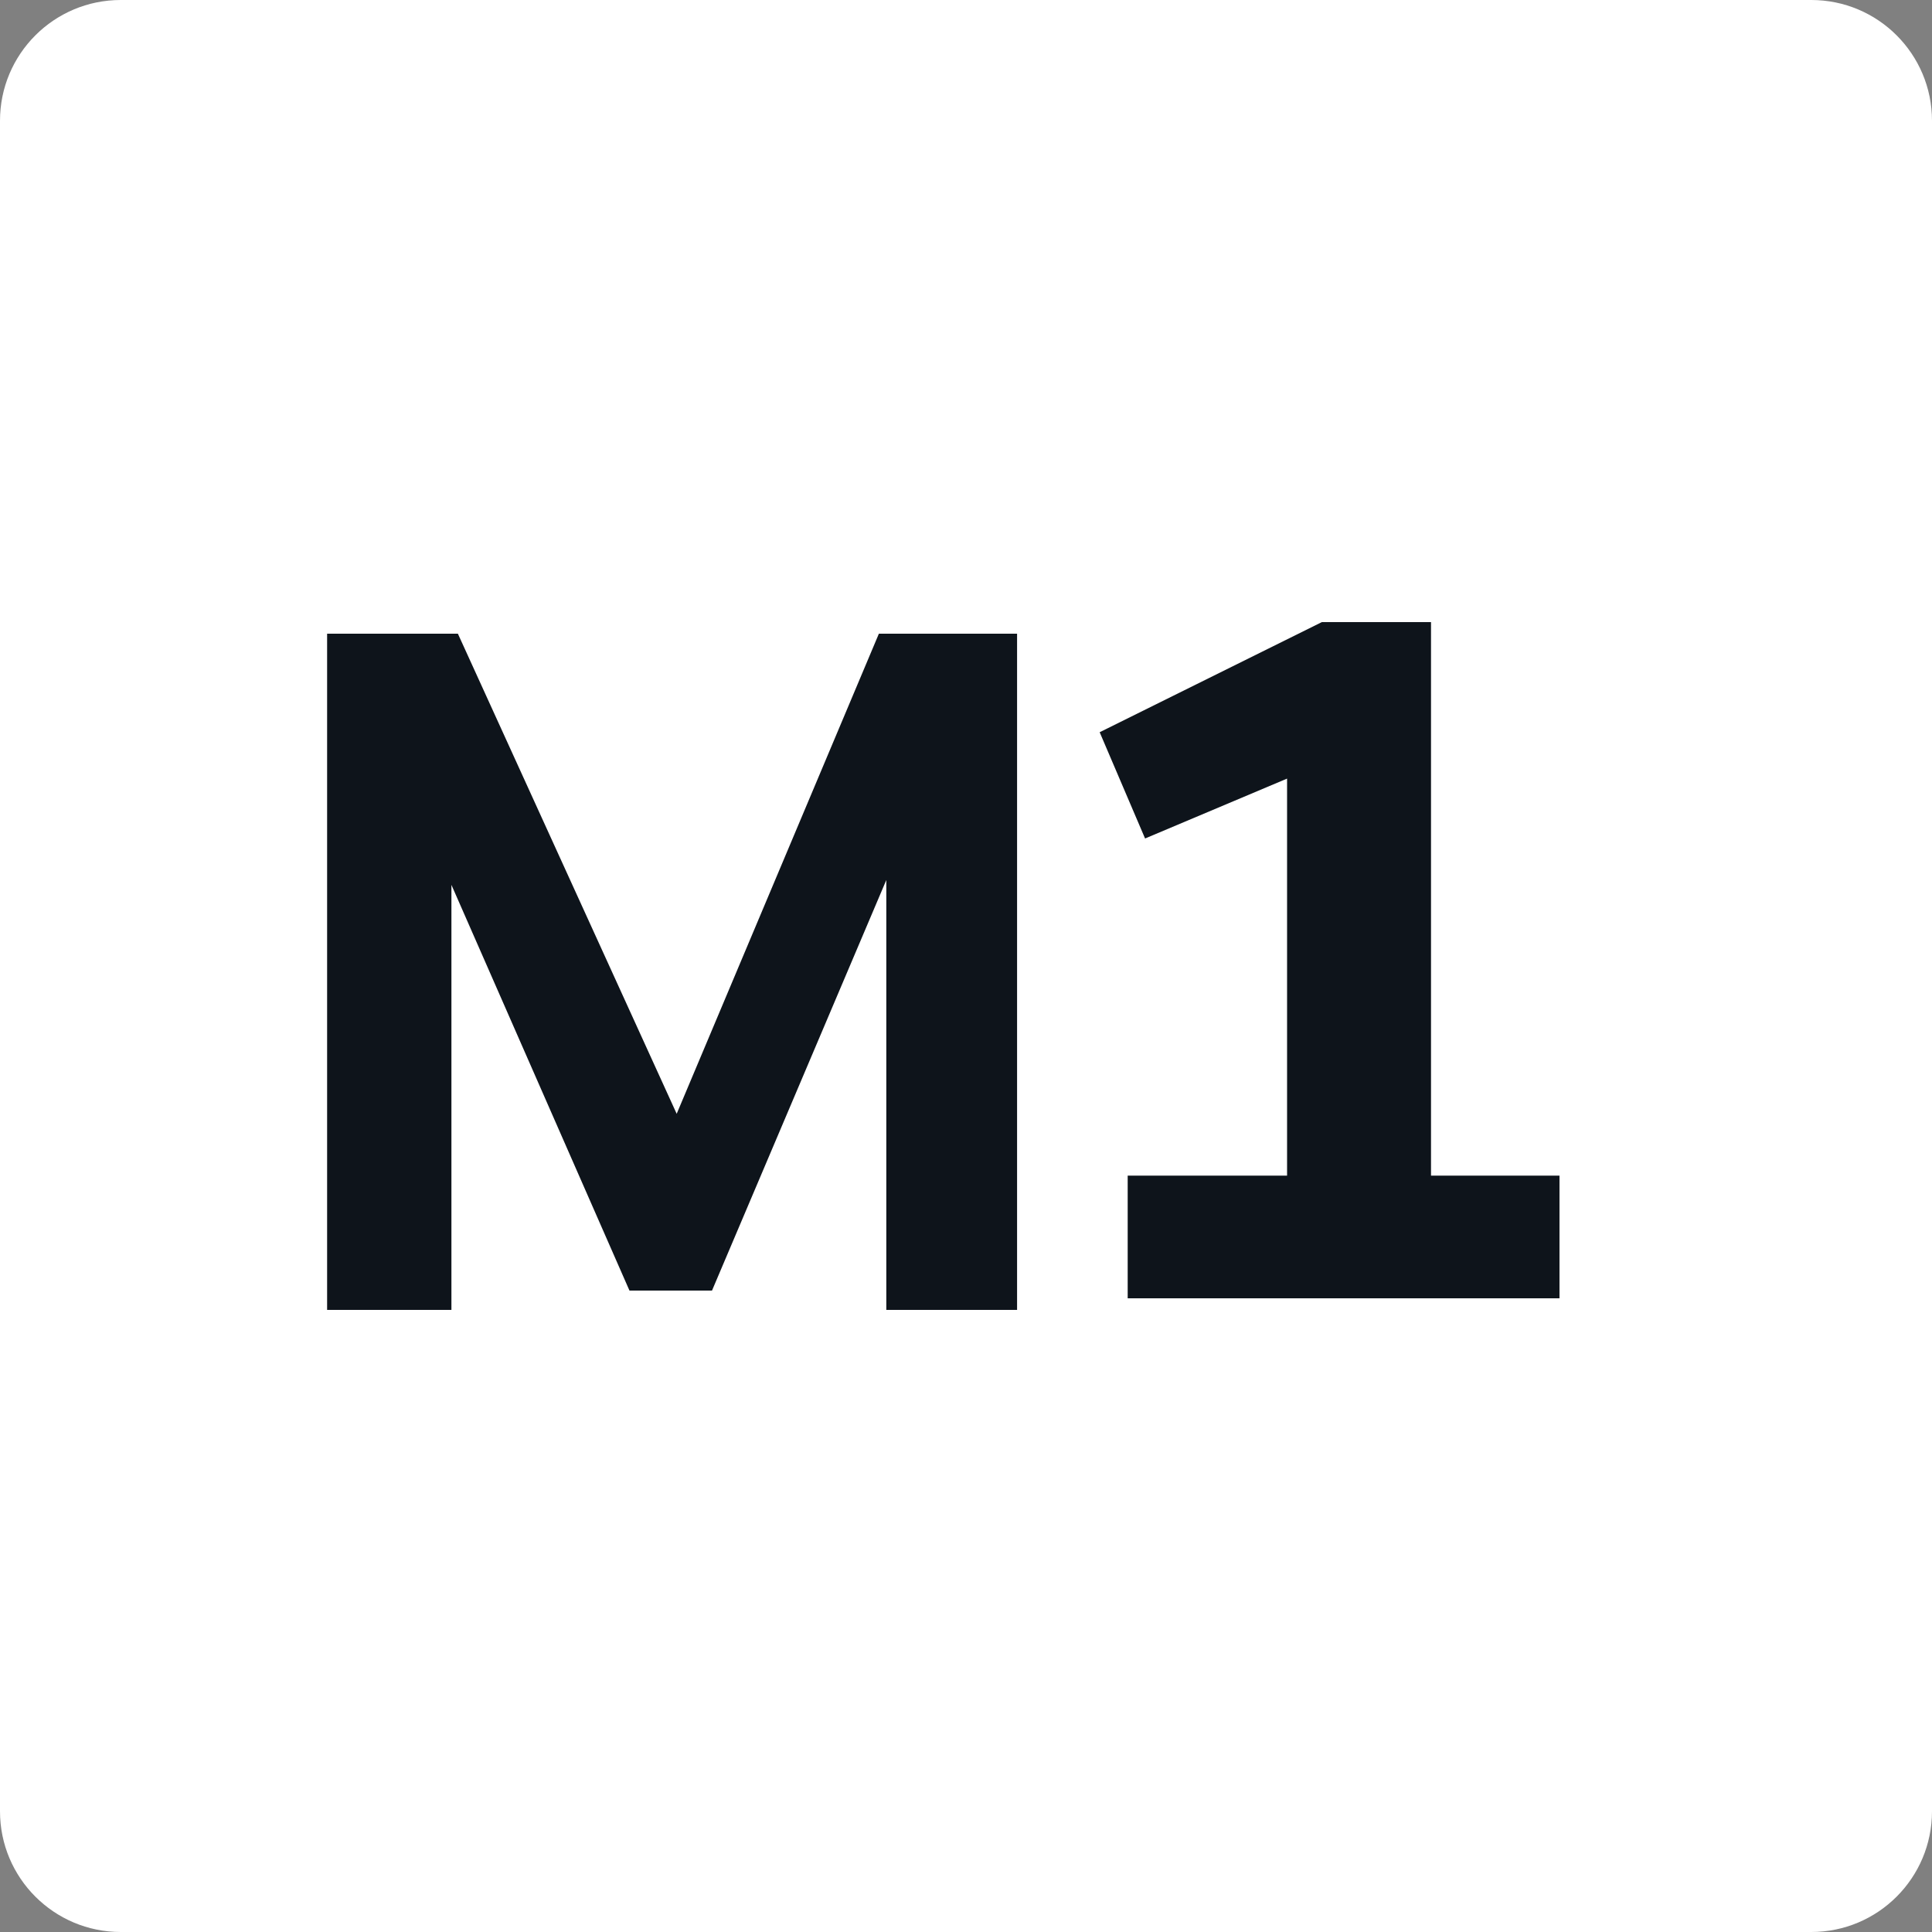 <?xml version="1.0" encoding="UTF-8" standalone="no"?>
<svg
   width="32"
   height="32"
   viewBox="0 0 32 32"
   fill="none"
   version="1.1"
   id="svg3"
   xml:space="preserve"
   xmlns="http://www.w3.org/2000/svg"
   xmlns:svg="http://www.w3.org/2000/svg"><rect x="0" y="0" width="32" height="32" fill="#808080" stroke="none"/><defs
     id="defs3" /><path
     d="M 0,2 C 0,0.895 0.895,0 2,0 h 28 c 1.105,0 2,0.895 2,2 v 28 c 0,1.105 -0.895,2 -2,2 H 2 C 0.895,32 0,31.105 0,30 Z"
     fill="#ffffff"
     id="path1" /><path
     d="m 11.208,18.448 3.349,-7.952 h 2.289 v 11.2 h -2.166 v -7.12 l -2.887,6.8 h -1.367 l -2.949,-6.72 v 7.04 H 5.418 v -11.2 h 2.166 z"
     fill="#0e141b"
     id="path6"
     style="stroke-width:2.667" /><g
     style="fill:none"
     id="g8"
     transform="translate(-69.429,-17.086)"><path
       d="m 93.131,27.39 v 9.168 h 2.128 v 2.032 h -7.152 v -2.032 h 2.64 v -6.576 l -2.352,0.992 -0.752,-1.76 3.68,-1.824 z"
       fill="#0e141b"
       id="path3-1" /></g></svg>
